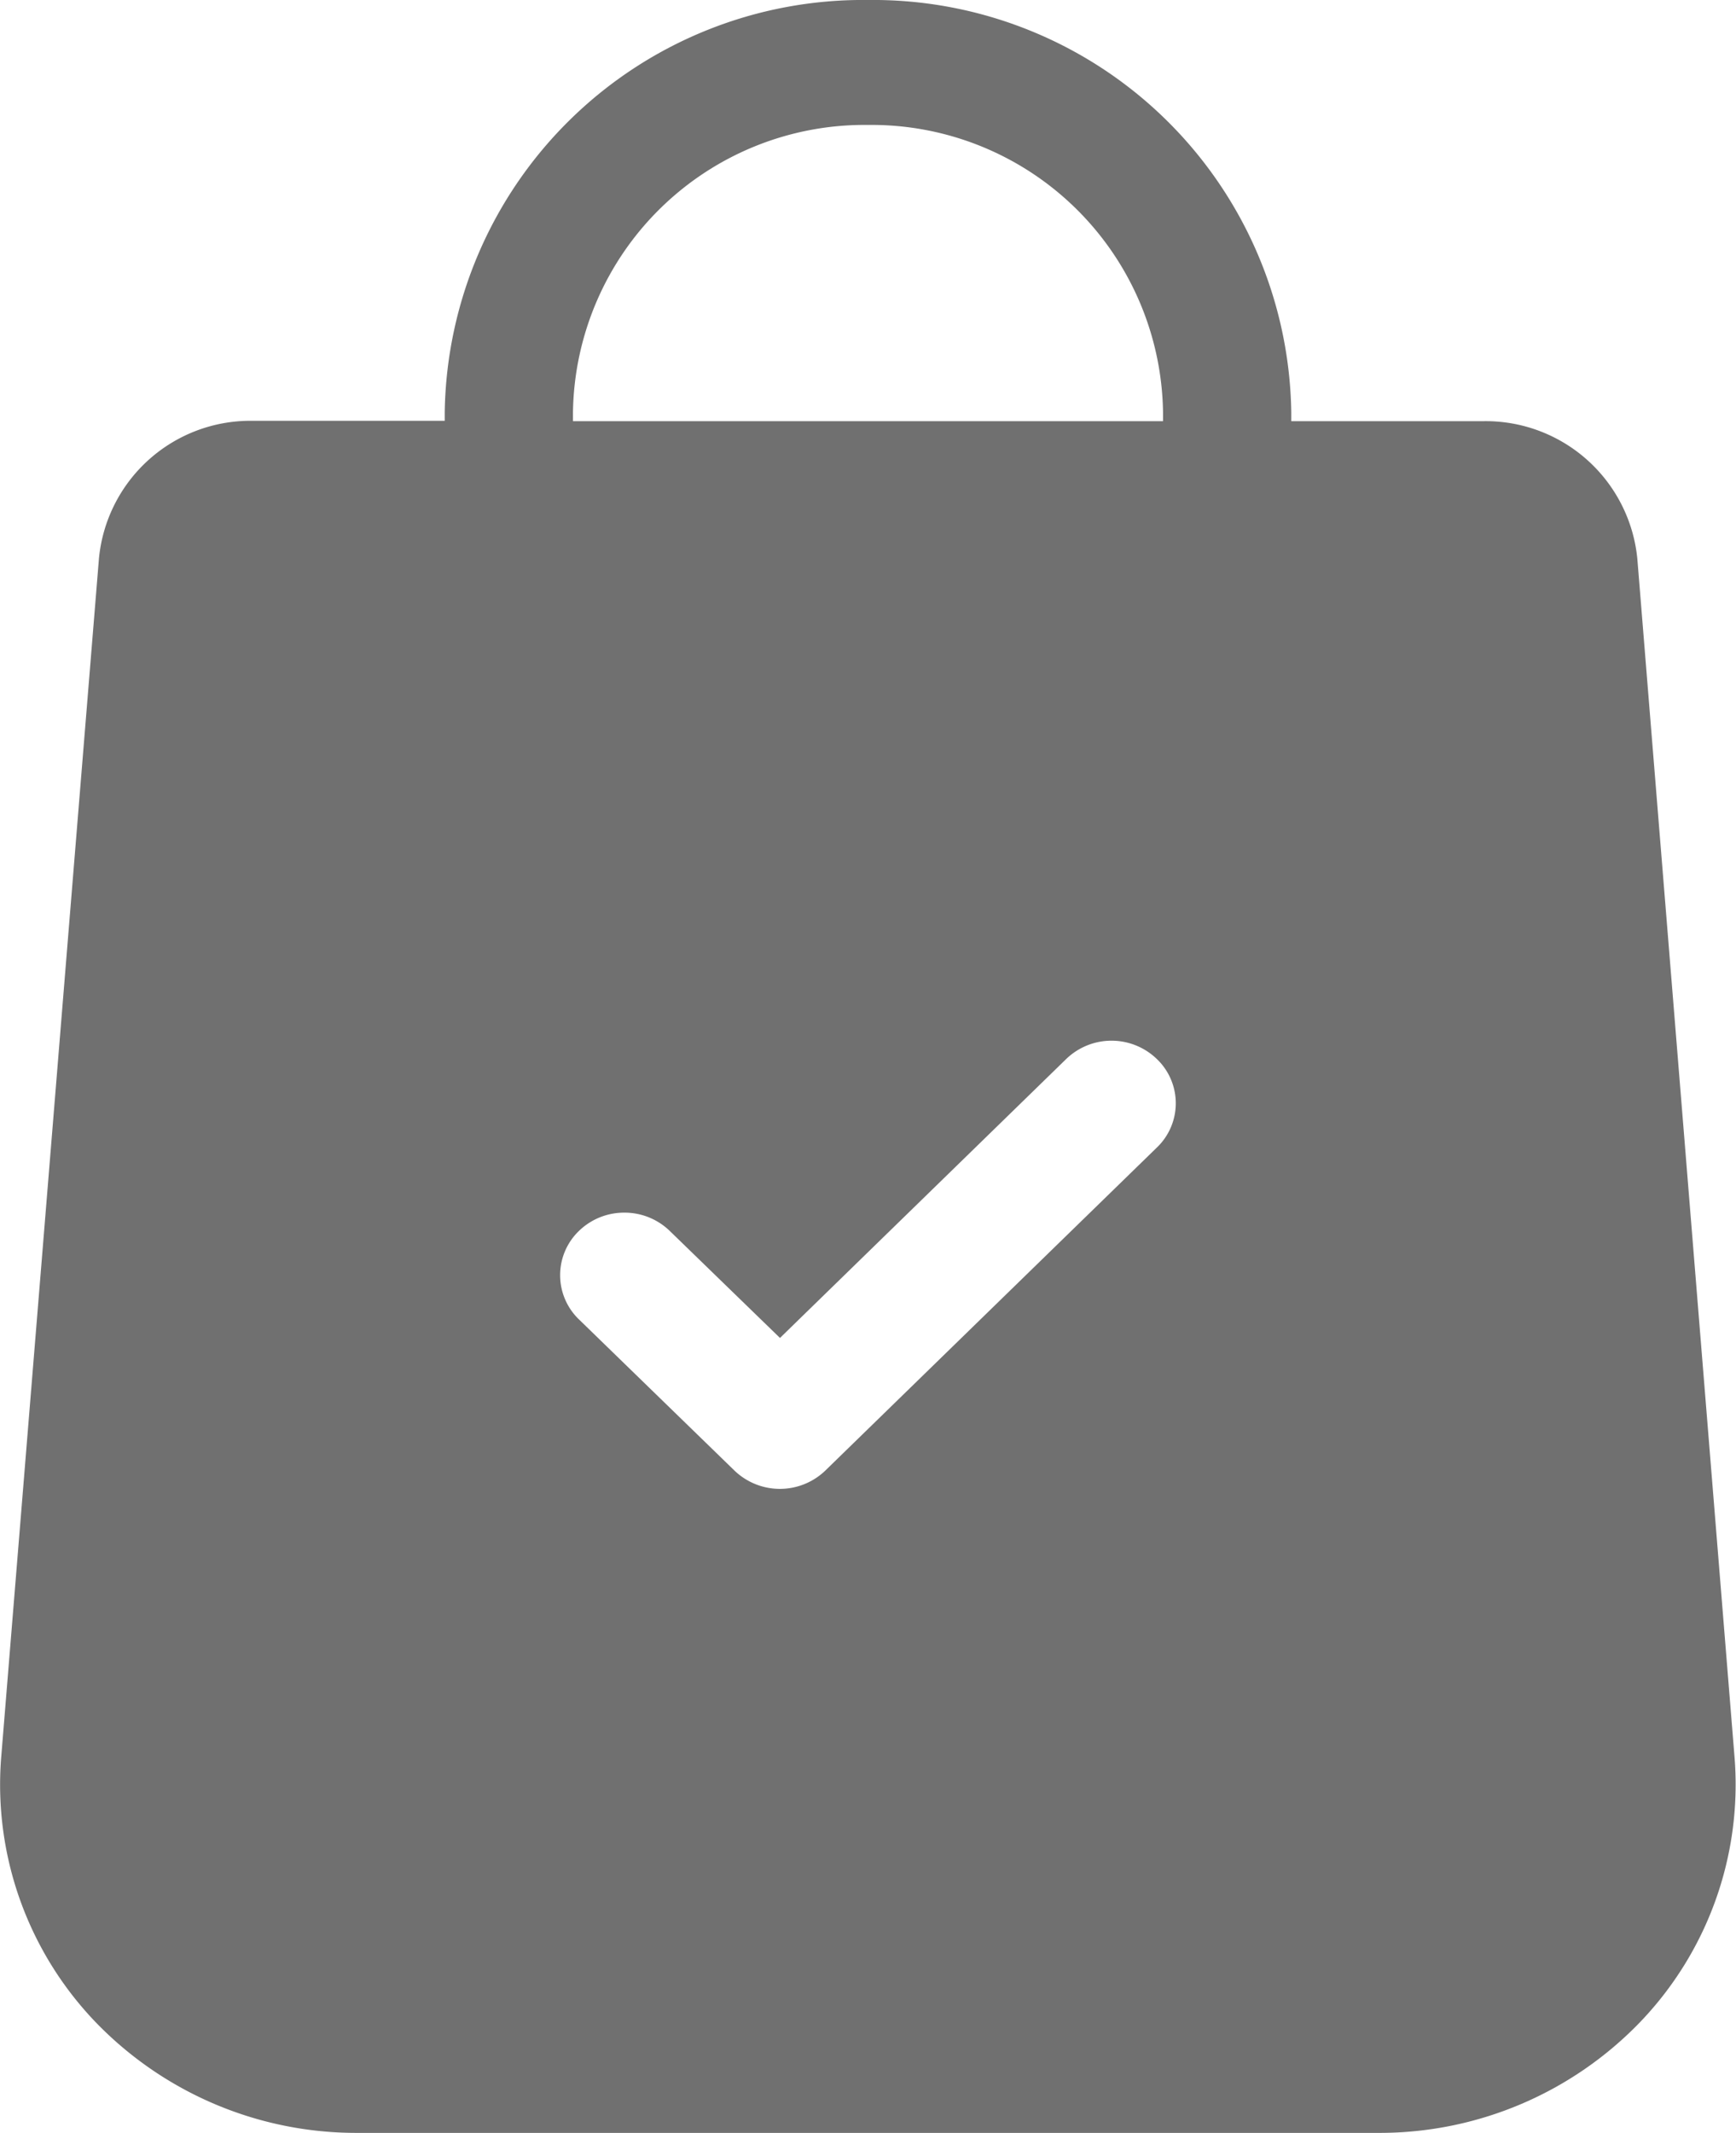 <svg xmlns="http://www.w3.org/2000/svg" width="19.615" height="24.086" viewBox="0 0 19.615 24.086"><defs><style>.a{fill:#707070;}</style></defs><path class="a" d="M15.588,24.086H4.029a4.094,4.094,0,0,1-2.955-1.257A3.873,3.873,0,0,1,.012,19.863L1.118,6.307A1.719,1.719,0,0,1,2.843,4.752H5.025v-.1A4.726,4.726,0,0,1,9.808,0,4.726,4.726,0,0,1,14.59,4.656v.1h2.182A1.722,1.722,0,0,1,18.5,6.308l1.1,13.554a3.874,3.874,0,0,1-1.062,2.966A4.088,4.088,0,0,1,15.588,24.086ZM7.054,13.694a.733.733,0,0,0-.512.206.693.693,0,0,0,0,1L8.3,16.608a.741.741,0,0,0,1.024,0l3.747-3.649a.691.691,0,0,0,0-1,.737.737,0,0,0-1.024,0l-3.234,3.15L7.567,13.9A.733.733,0,0,0,7.054,13.694ZM9.808,1.411A3.294,3.294,0,0,0,6.474,4.656v.1h6.667v-.1A3.293,3.293,0,0,0,9.808,1.411Z"/></svg>
